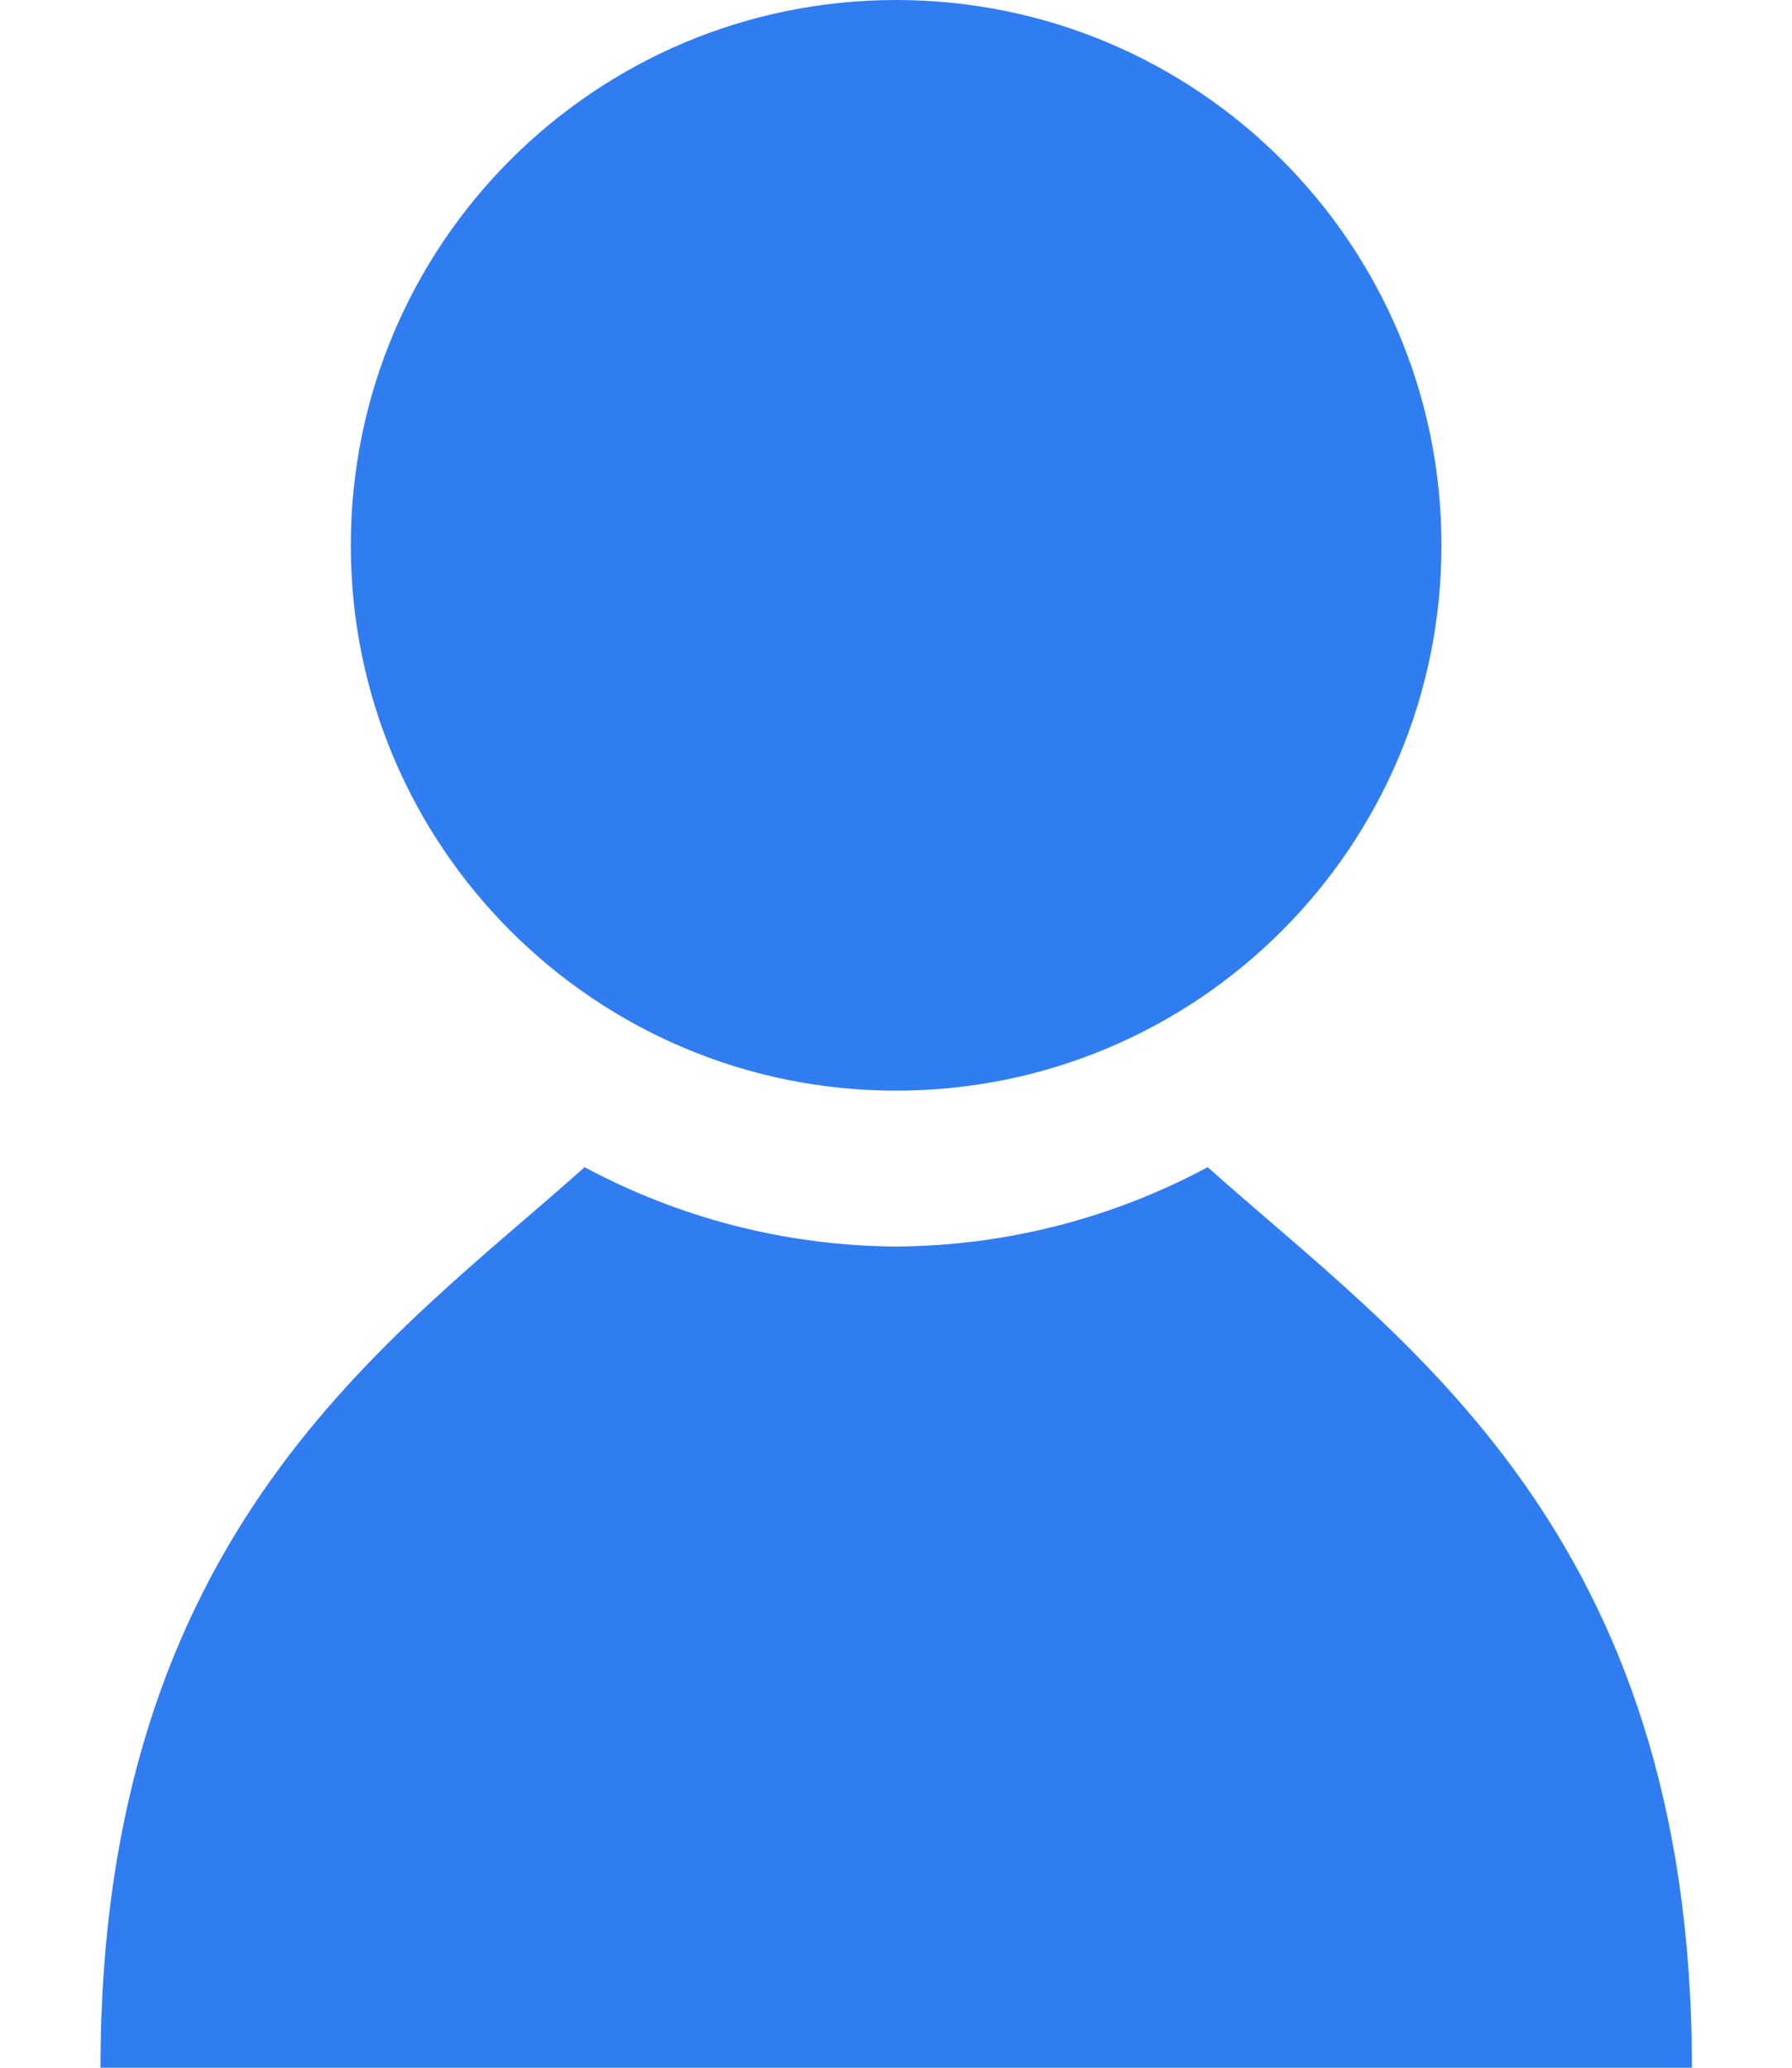 <svg width="13" height="15" viewBox="0 0 13 15" fill="none" xmlns="http://www.w3.org/2000/svg">
<path d="M6.501 7.912C8.686 7.912 10.457 6.141 10.457 3.956C10.457 1.771 8.686 0 6.501 0C4.316 0 2.545 1.771 2.545 3.956C2.545 6.141 4.316 7.912 6.501 7.912Z" fill="#307DF1"/>
<path d="M8.761 8.467C8.087 8.829 7.318 9.037 6.501 9.043C5.684 9.037 4.915 8.829 4.241 8.467C2.85 9.713 0.729 11.101 0.729 15H6.463H6.539H12.274C12.274 11.101 10.153 9.713 8.761 8.467Z" fill="#307DF1"/>
</svg>
